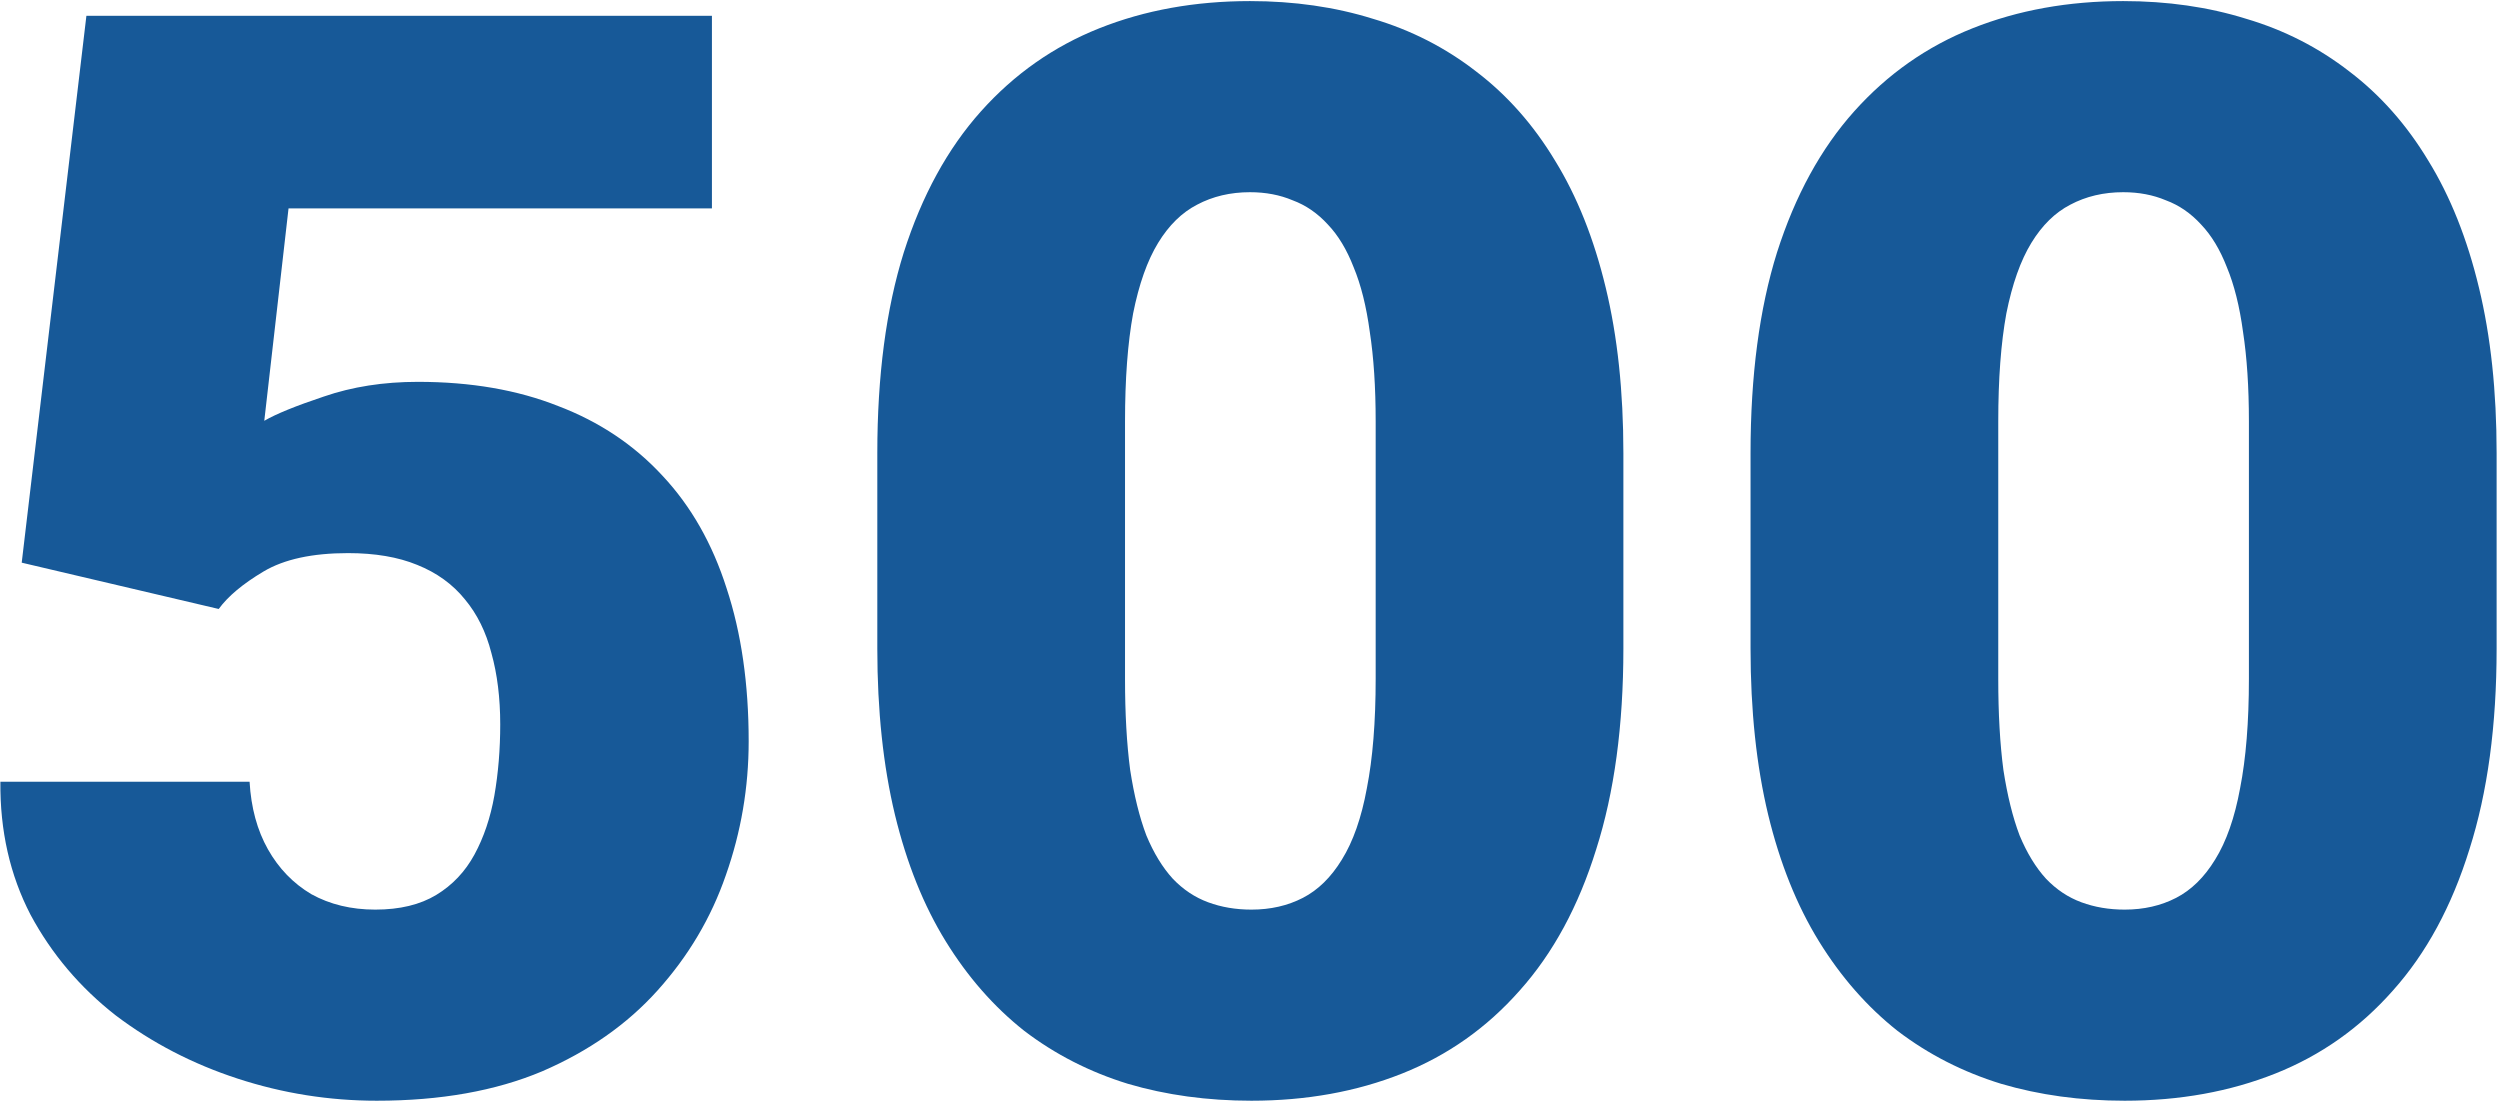 <svg width="465" height="205" viewBox="0 0 465 205" fill="none" xmlns="http://www.w3.org/2000/svg">
<g filter="url(#filter0_i_1_6)">
<path d="M464.371 84.285V120.652C464.371 134.962 462.685 147.404 459.312 157.977C456.031 168.549 451.292 177.299 445.094 184.227C438.987 191.154 431.695 196.303 423.219 199.676C414.742 203.048 405.4 204.734 395.191 204.734C386.988 204.734 379.332 203.686 372.223 201.59C365.113 199.402 358.688 196.121 352.945 191.746C347.294 187.28 342.418 181.72 338.316 175.066C334.215 168.413 331.07 160.574 328.883 151.551C326.695 142.436 325.602 132.137 325.602 120.652V84.285C325.602 69.884 327.242 57.443 330.523 46.961C333.896 36.388 338.681 27.638 344.879 20.711C351.077 13.784 358.414 8.634 366.891 5.262C375.367 1.889 384.71 0.203 394.918 0.203C403.121 0.203 410.732 1.297 417.75 3.484C424.859 5.581 431.285 8.862 437.027 13.328C442.77 17.703 447.646 23.217 451.656 29.871C455.758 36.525 458.902 44.409 461.09 53.523C463.277 62.547 464.371 72.801 464.371 84.285ZM418.297 126.258V78.406C418.297 72.026 417.932 66.466 417.203 61.727C416.565 56.987 415.562 52.977 414.195 49.695C412.919 46.414 411.324 43.771 409.41 41.766C407.496 39.669 405.309 38.165 402.848 37.254C400.478 36.251 397.835 35.75 394.918 35.75C391.272 35.75 387.991 36.525 385.074 38.074C382.249 39.533 379.833 41.902 377.828 45.184C375.823 48.465 374.273 52.84 373.18 58.309C372.177 63.777 371.676 70.477 371.676 78.406V126.258C371.676 132.729 371.995 138.38 372.633 143.211C373.362 147.951 374.365 152.007 375.641 155.379C377.008 158.66 378.648 161.349 380.562 163.445C382.477 165.451 384.664 166.909 387.125 167.82C389.586 168.732 392.275 169.188 395.191 169.188C398.746 169.188 401.936 168.458 404.762 167C407.587 165.542 410.003 163.172 412.008 159.891C414.104 156.518 415.654 152.098 416.656 146.629C417.75 141.069 418.297 134.279 418.297 126.258Z" fill="#175998"/>
</g>
<g filter="url(#filter1_i_1_6)">
<path d="M301.949 84.285V120.652C301.949 134.962 300.263 147.404 296.891 157.977C293.609 168.549 288.87 177.299 282.672 184.227C276.565 191.154 269.273 196.303 260.797 199.676C252.32 203.048 242.978 204.734 232.77 204.734C224.566 204.734 216.91 203.686 209.801 201.59C202.691 199.402 196.266 196.121 190.523 191.746C184.872 187.28 179.996 181.72 175.895 175.066C171.793 168.413 168.648 160.574 166.461 151.551C164.273 142.436 163.18 132.137 163.18 120.652V84.285C163.18 69.884 164.82 57.443 168.102 46.961C171.474 36.388 176.259 27.638 182.457 20.711C188.655 13.784 195.992 8.634 204.469 5.262C212.945 1.889 222.288 0.203 232.496 0.203C240.699 0.203 248.31 1.297 255.328 3.484C262.438 5.581 268.863 8.862 274.605 13.328C280.348 17.703 285.224 23.217 289.234 29.871C293.336 36.525 296.48 44.409 298.668 53.523C300.855 62.547 301.949 72.801 301.949 84.285ZM255.875 126.258V78.406C255.875 72.026 255.51 66.466 254.781 61.727C254.143 56.987 253.141 52.977 251.773 49.695C250.497 46.414 248.902 43.771 246.988 41.766C245.074 39.669 242.887 38.165 240.426 37.254C238.056 36.251 235.413 35.75 232.496 35.75C228.85 35.75 225.569 36.525 222.652 38.074C219.827 39.533 217.411 41.902 215.406 45.184C213.401 48.465 211.852 52.84 210.758 58.309C209.755 63.777 209.254 70.477 209.254 78.406V126.258C209.254 132.729 209.573 138.38 210.211 143.211C210.94 147.951 211.943 152.007 213.219 155.379C214.586 158.66 216.227 161.349 218.141 163.445C220.055 165.451 222.242 166.909 224.703 167.82C227.164 168.732 229.853 169.188 232.77 169.188C236.324 169.188 239.514 168.458 242.34 167C245.165 165.542 247.581 163.172 249.586 159.891C251.682 156.518 253.232 152.098 254.234 146.629C255.328 141.069 255.875 134.279 255.875 126.258Z" fill="#175998"/>
</g>
<g filter="url(#filter2_i_1_6)">
<path d="M40.68 113.27L4.039 104.656L16.07 2.938H132.418V38.758H53.668L49.156 78.269C51.344 76.993 55.035 75.49 60.23 73.758C65.517 71.935 71.35 71.023 77.731 71.023C87.574 71.023 96.279 72.527 103.844 75.535C111.5 78.452 117.971 82.781 123.258 88.523C128.544 94.174 132.509 101.147 135.152 109.441C137.887 117.736 139.254 127.215 139.254 137.879C139.254 146.447 137.841 154.741 135.016 162.762C132.281 170.691 128.043 177.846 122.301 184.227C116.65 190.516 109.495 195.529 100.836 199.266C92.177 202.911 81.923 204.734 70.074 204.734C61.233 204.734 52.62 203.367 44.234 200.633C35.849 197.898 28.284 193.979 21.539 188.875C14.885 183.68 9.599 177.436 5.68 170.145C1.852 162.762 -0.017 154.513 0.074 145.398H46.422C46.695 150.229 47.835 154.422 49.84 157.977C51.845 161.531 54.534 164.311 57.906 166.316C61.37 168.23 65.335 169.188 69.801 169.188C74.358 169.188 78.141 168.276 81.148 166.453C84.156 164.63 86.526 162.124 88.258 158.934C89.99 155.743 91.22 152.098 91.949 147.996C92.678 143.803 93.043 139.383 93.043 134.734C93.043 129.812 92.496 125.392 91.402 121.473C90.4 117.553 88.759 114.227 86.481 111.492C84.202 108.667 81.24 106.525 77.594 105.066C74.039 103.608 69.755 102.879 64.742 102.879C58.089 102.879 52.848 104.018 49.02 106.297C45.191 108.576 42.411 110.9 40.68 113.27Z" fill="#175998"/>
</g>
<defs>
<filter id="filter0_i_1_6" x="325.602" y="0.203" width="138.77" height="204.531" filterUnits="userSpaceOnUse" color-interpolation-filters="sRGB">
<feFlood flood-opacity="0" result="BackgroundImageFix"/>
<feBlend mode="normal" in="SourceGraphic" in2="BackgroundImageFix" result="shape"/>
<feColorMatrix in="SourceAlpha" type="matrix" values="0 0 0 0 0 0 0 0 0 0 0 0 0 0 0 0 0 0 127 0" result="hardAlpha"/>
<feOffset/>
<feGaussianBlur stdDeviation="38"/>
<feComposite in2="hardAlpha" operator="arithmetic" k2="-1" k3="1"/>
<feColorMatrix type="matrix" values="0 0 0 0 0.033 0 0 0 0 0.154 0 0 0 0 0.279 0 0 0 1 0"/>
<feBlend mode="normal" in2="shape" result="effect1_innerShadow_1_6"/>
</filter>
<filter id="filter1_i_1_6" x="163.18" y="0.203" width="138.77" height="204.531" filterUnits="userSpaceOnUse" color-interpolation-filters="sRGB">
<feFlood flood-opacity="0" result="BackgroundImageFix"/>
<feBlend mode="normal" in="SourceGraphic" in2="BackgroundImageFix" result="shape"/>
<feColorMatrix in="SourceAlpha" type="matrix" values="0 0 0 0 0 0 0 0 0 0 0 0 0 0 0 0 0 0 127 0" result="hardAlpha"/>
<feOffset/>
<feGaussianBlur stdDeviation="38"/>
<feComposite in2="hardAlpha" operator="arithmetic" k2="-1" k3="1"/>
<feColorMatrix type="matrix" values="0 0 0 0 0.033 0 0 0 0 0.154 0 0 0 0 0.279 0 0 0 1 0"/>
<feBlend mode="normal" in2="shape" result="effect1_innerShadow_1_6"/>
</filter>
<filter id="filter2_i_1_6" x="0.071" y="2.938" width="139.183" height="201.797" filterUnits="userSpaceOnUse" color-interpolation-filters="sRGB">
<feFlood flood-opacity="0" result="BackgroundImageFix"/>
<feBlend mode="normal" in="SourceGraphic" in2="BackgroundImageFix" result="shape"/>
<feColorMatrix in="SourceAlpha" type="matrix" values="0 0 0 0 0 0 0 0 0 0 0 0 0 0 0 0 0 0 127 0" result="hardAlpha"/>
<feOffset/>
<feGaussianBlur stdDeviation="38"/>
<feComposite in2="hardAlpha" operator="arithmetic" k2="-1" k3="1"/>
<feColorMatrix type="matrix" values="0 0 0 0 0.033 0 0 0 0 0.154 0 0 0 0 0.279 0 0 0 1 0"/>
<feBlend mode="normal" in2="shape" result="effect1_innerShadow_1_6"/>
</filter>
</defs>
</svg>
